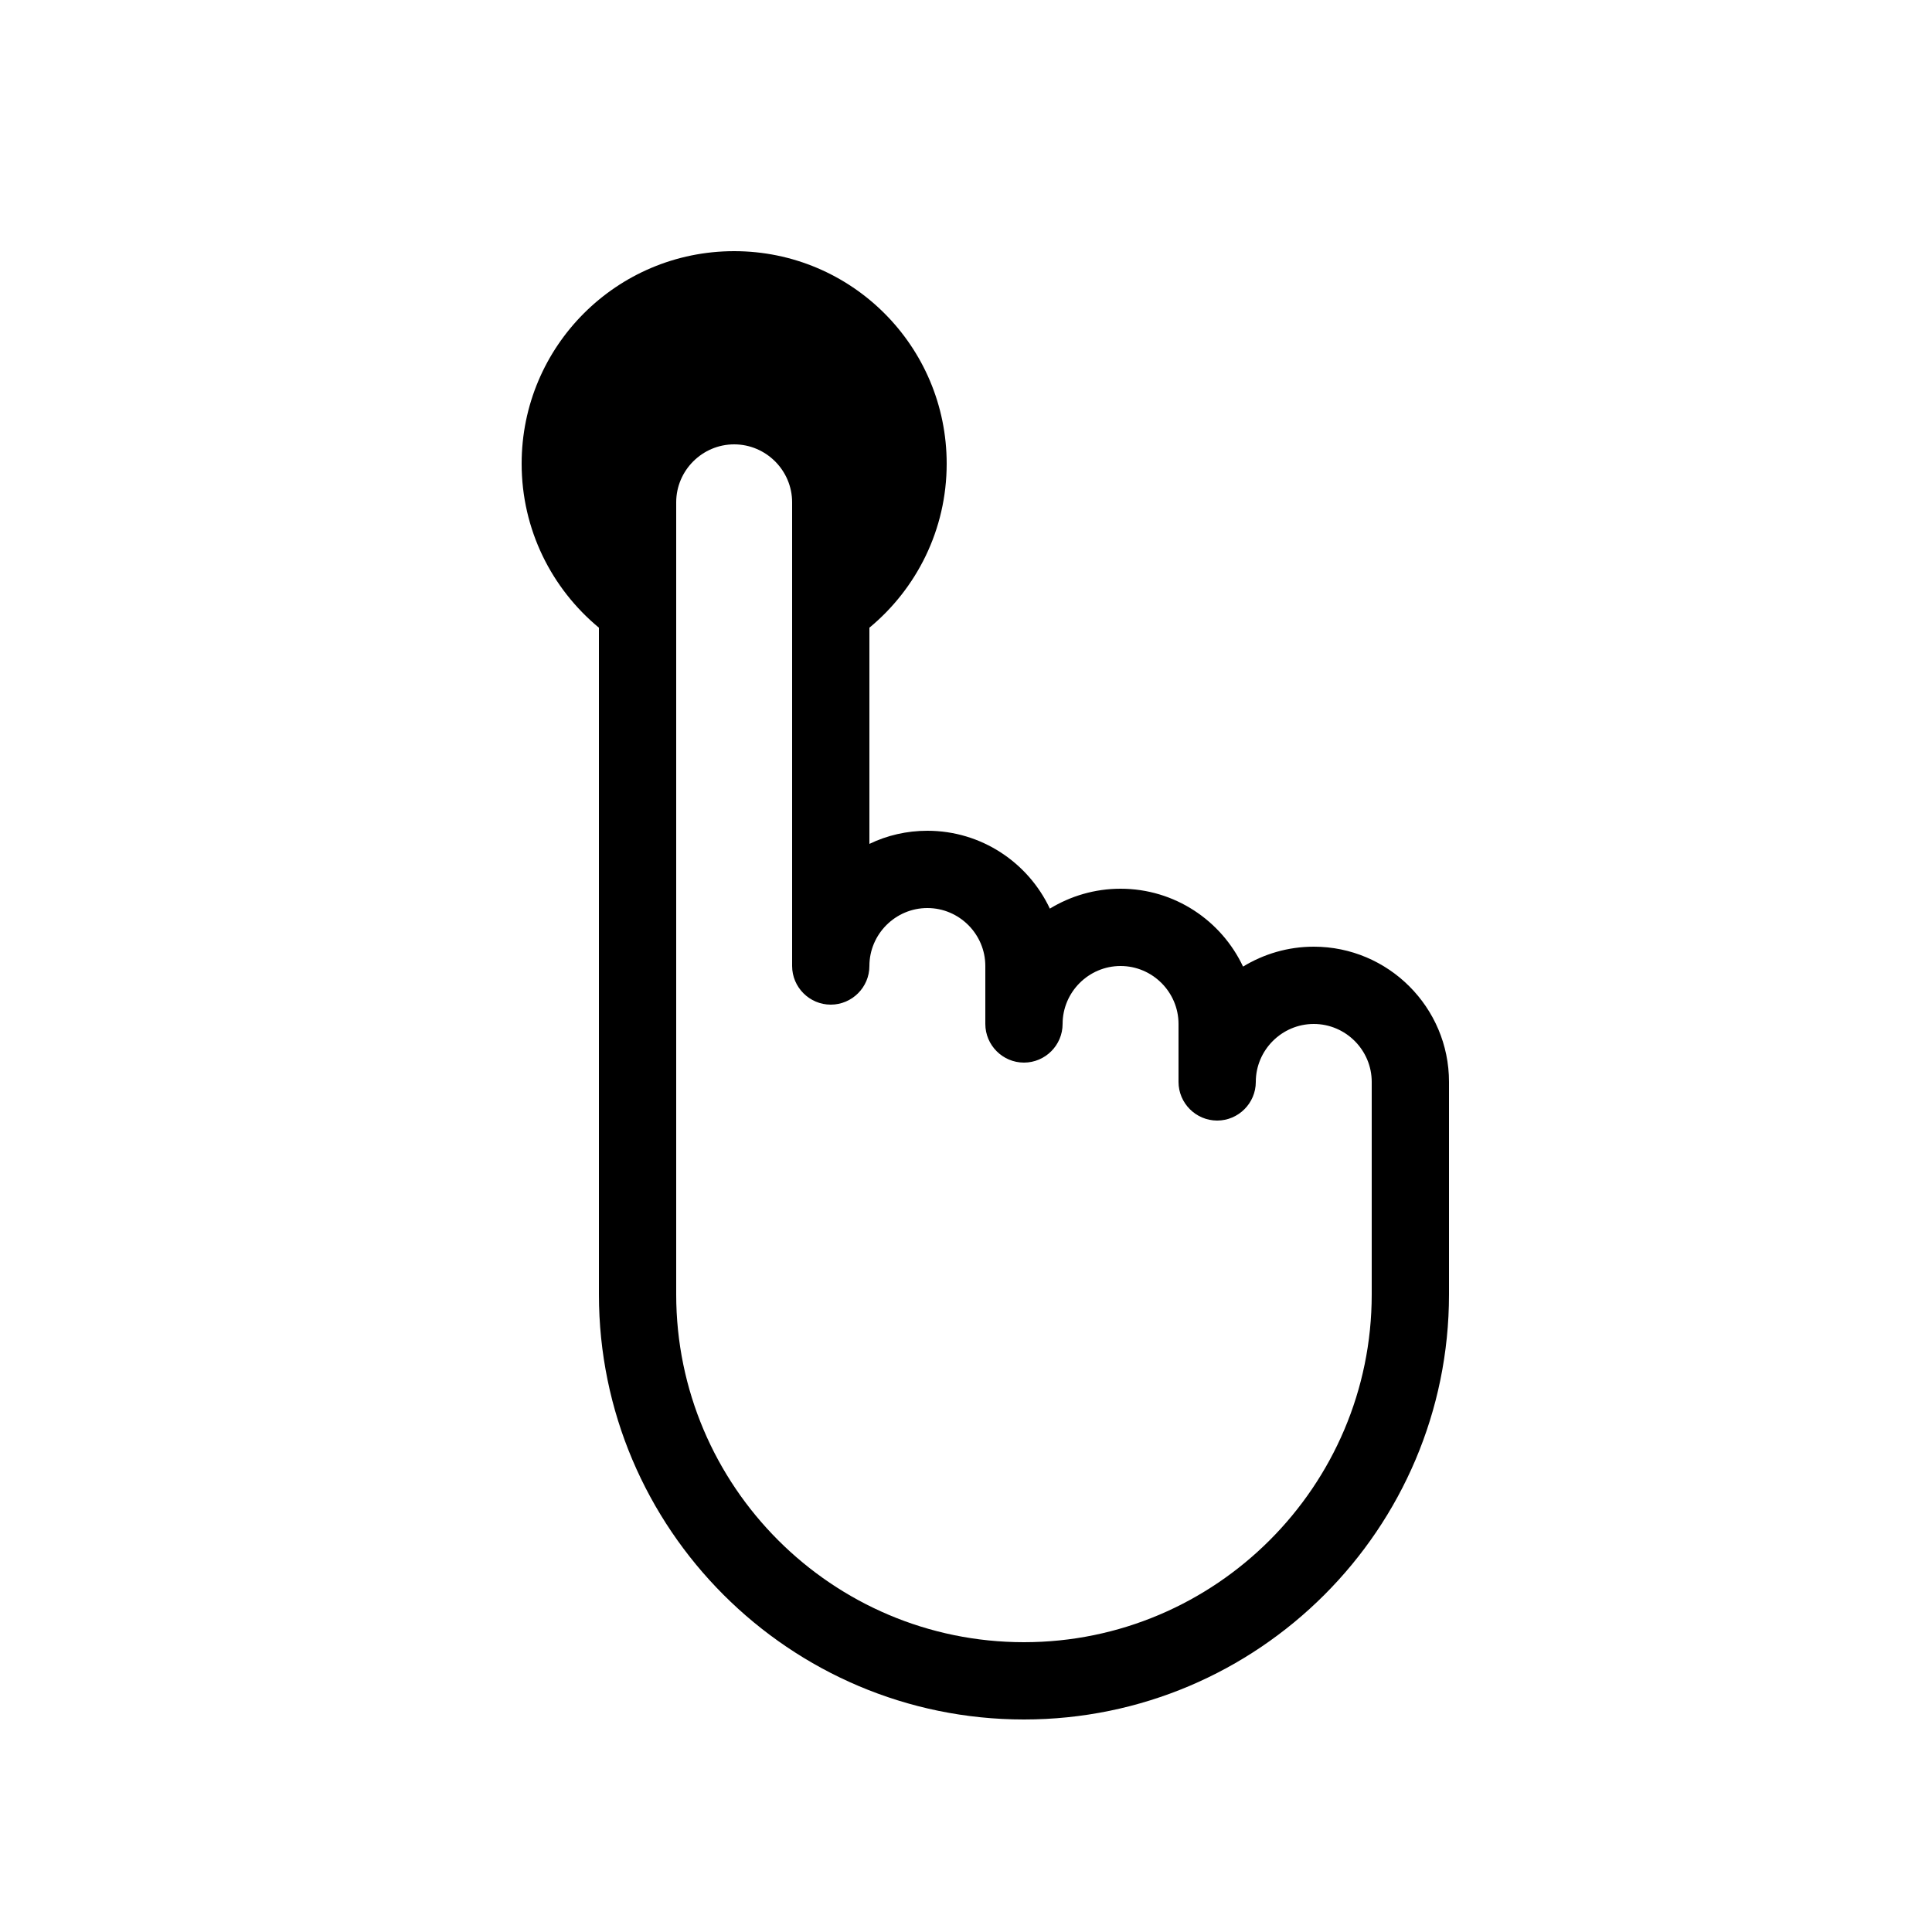 <svg xmlns="http://www.w3.org/2000/svg" xmlns:xlink="http://www.w3.org/1999/xlink" version="1.1" id="Your_Icon" x="0px" y="0px" width="100px" height="100px" viewBox="0 0 100 100" enable-background="new 0 0 100 100" xml:space="preserve">
<path d="M68,49c-1.34,0-2.59,0.38-3.66,1.03C63.22,47.65,60.8,46,58,46c-1.34,0-2.59,0.38-3.66,1.03C53.22,44.65,50.8,43,48,43  c-1.07,0-2.09,0.24-3,0.68V32.49c2.44-2.02,4-5.07,4-8.49c0-6.08-4.92-11-11-11s-11,4.92-11,11c0,3.42,1.56,6.47,4,8.49V67  c0,12.13,9.87,22,22,22s22-9.87,22-22V56C75,52.14,71.86,49,68,49z M71,67c0,9.92-8.08,18-18,18c-9.93,0-18-8.08-18-18V26  c0-1.65,1.35-3,3-3s3,1.35,3,3v24c0,1.1,0.9,2,2,2s2-0.9,2-2c0-1.65,1.35-3,3-3s3,1.35,3,3v3c0,1.1,0.9,2,2,2s2-0.9,2-2  c0-1.65,1.35-3,3-3s3,1.35,3,3v3c0,1.1,0.9,2,2,2s2-0.9,2-2c0-1.65,1.35-3,3-3s3,1.35,3,3V67z"/>
</svg>